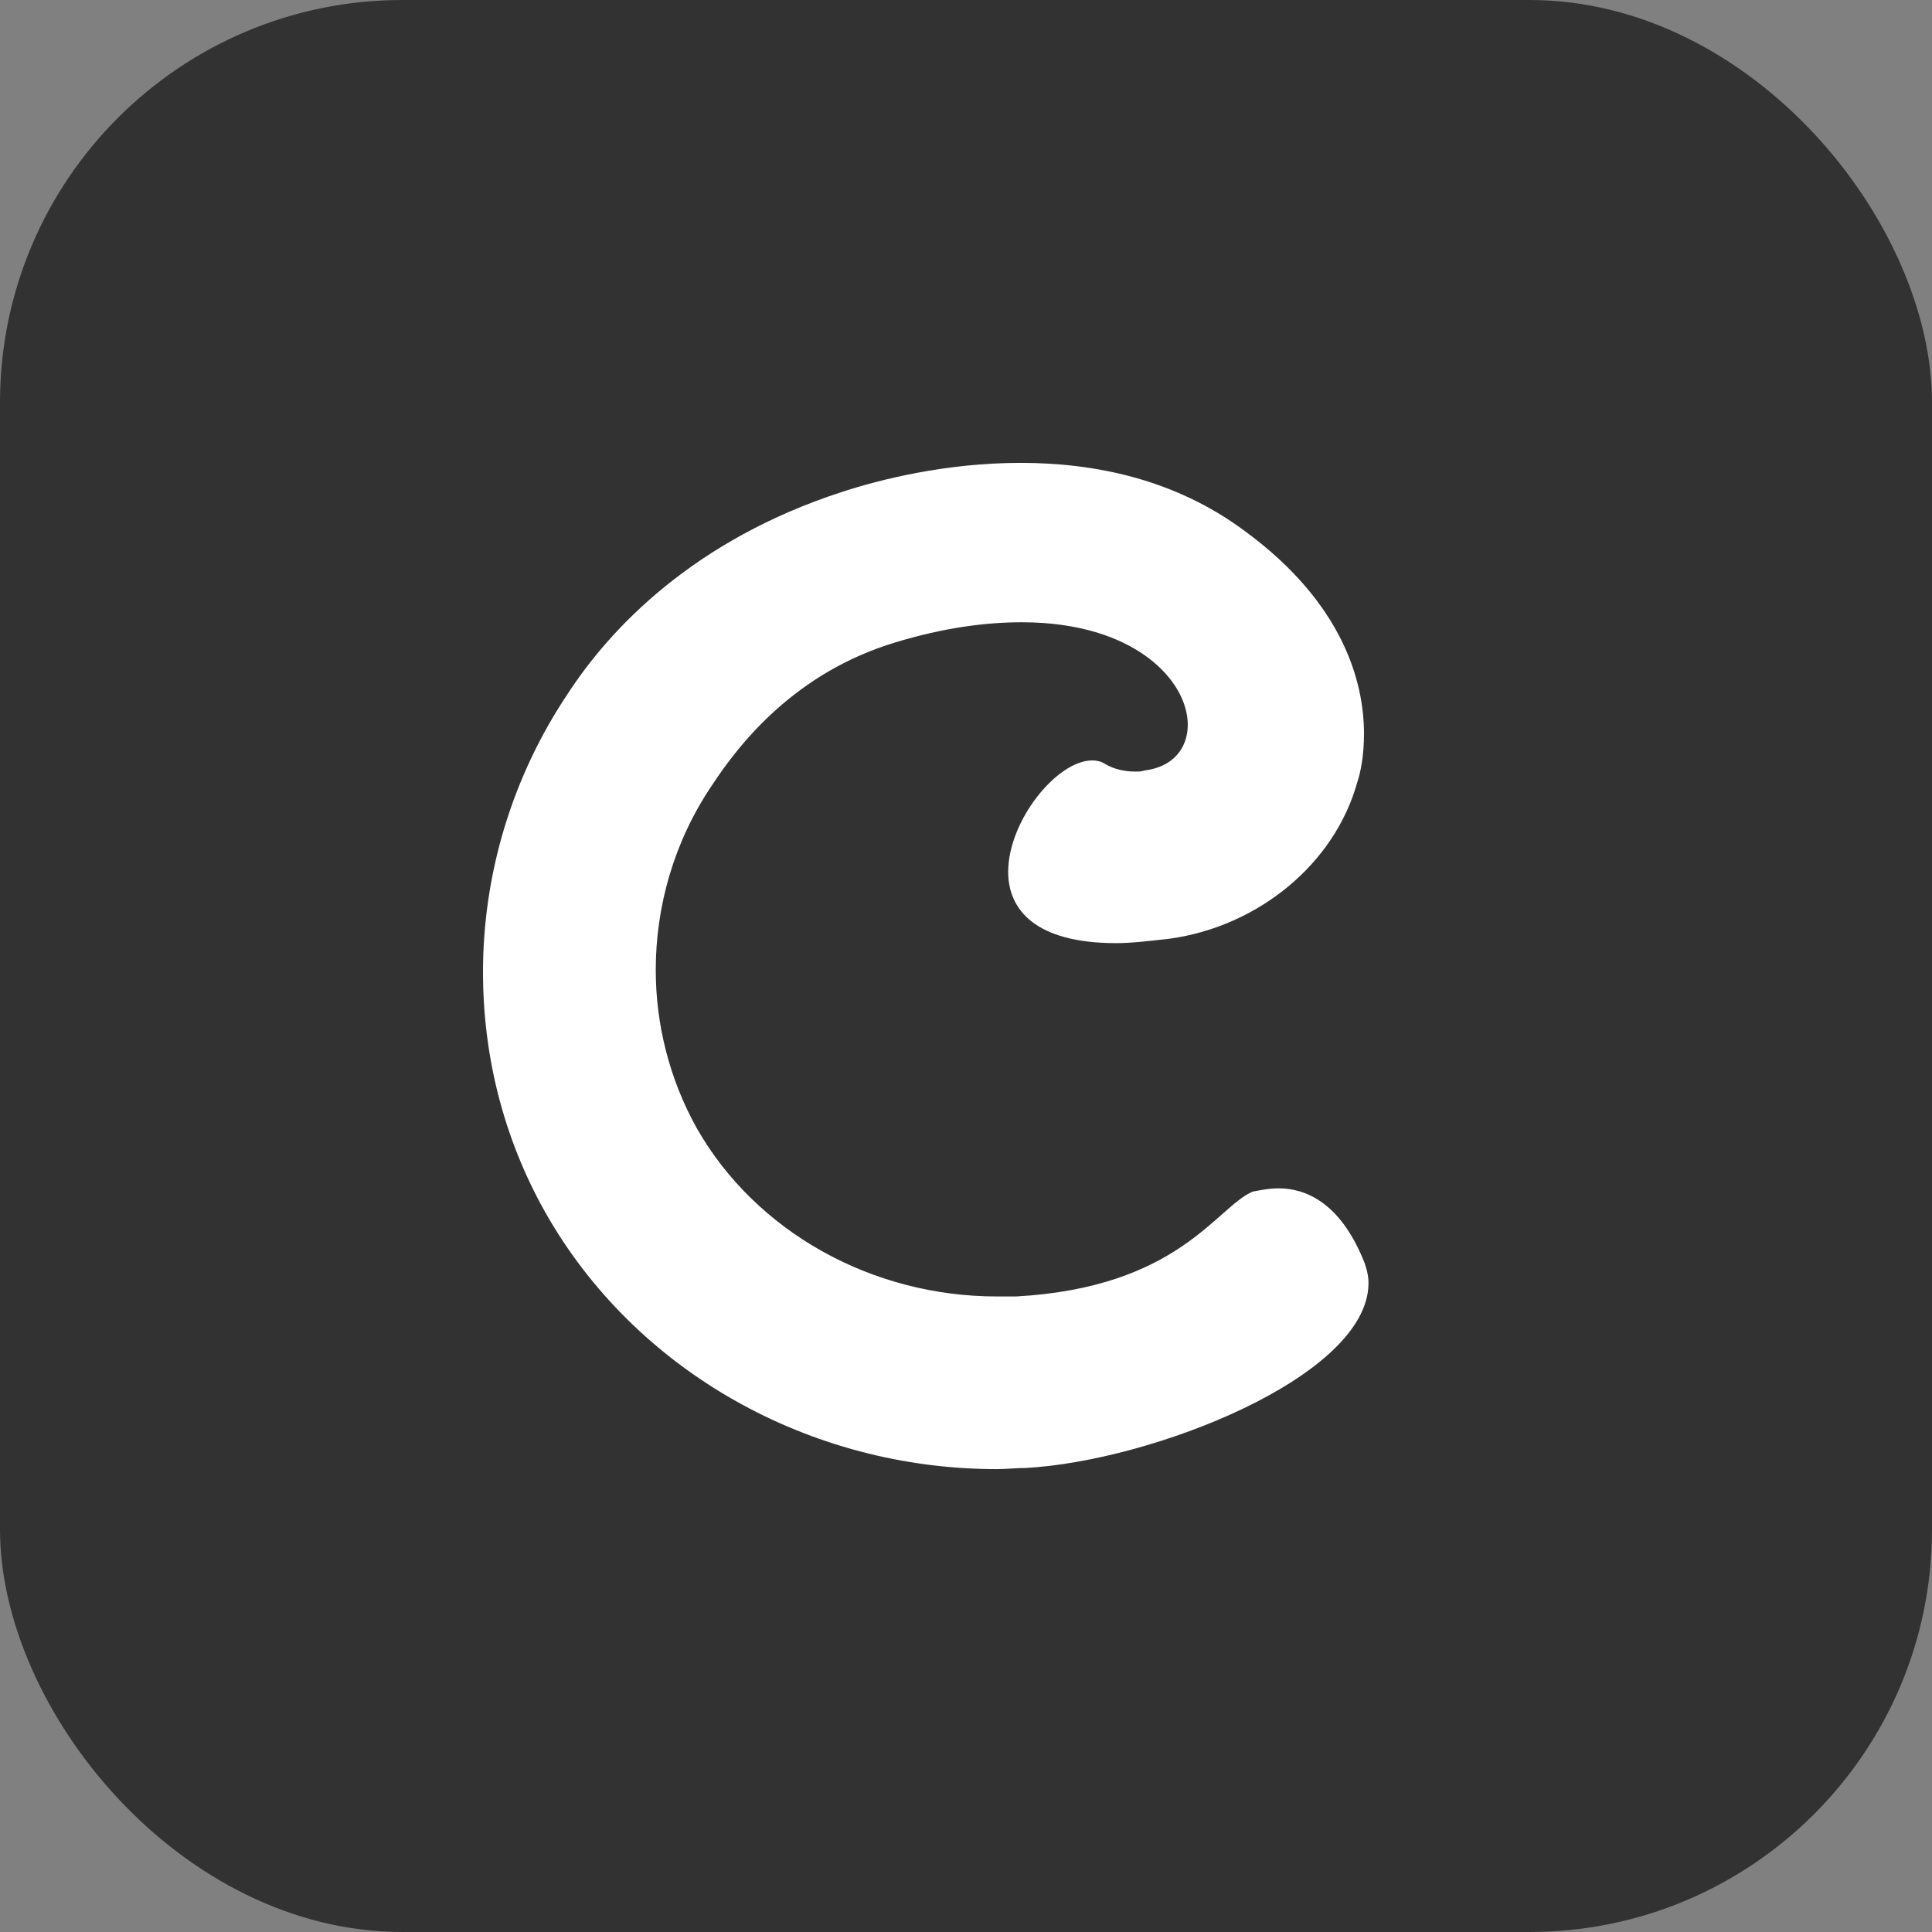 <svg width="24" height="24" viewBox="0 0 24 24" fill="none" xmlns="http://www.w3.org/2000/svg">
<rect x="0" y="0" width="24" height="24" fill="#808080" stroke="none"/>
<rect width="24" height="24" rx="5" fill="#323232"/>
<path d="M15.884 14.762C16.209 14.762 16.633 14.928 16.929 15.634C16.972 15.731 17 15.842 17 15.938C17 17.101 14.303 18.153 12.736 18.236C12.623 18.236 12.495 18.25 12.383 18.25C10.053 18.25 7.892 17.032 6.777 15.066C6.254 14.139 6 13.115 6 12.076C6 10.872 6.353 9.668 7.045 8.63C7.582 7.799 8.626 6.705 10.462 6.11C10.928 5.958 11.747 5.75 12.679 5.75C13.583 5.75 14.585 5.944 15.461 6.595C16.689 7.494 16.944 8.477 16.944 9.114C16.944 9.391 16.901 9.599 16.859 9.723C16.576 10.734 15.63 11.509 14.529 11.661C14.275 11.689 14.063 11.716 13.865 11.716C12.863 11.716 12.524 11.301 12.524 10.831C12.524 10.194 13.131 9.446 13.569 9.446C13.625 9.446 13.682 9.46 13.724 9.488C13.837 9.557 13.978 9.585 14.105 9.585C14.148 9.585 14.176 9.585 14.218 9.571C14.571 9.529 14.755 9.294 14.755 9.003C14.755 8.463 14.105 7.73 12.693 7.73C12.241 7.73 11.719 7.799 11.126 7.979C9.883 8.353 9.191 9.225 8.838 9.765C8.372 10.457 8.146 11.26 8.146 12.049C8.146 12.727 8.316 13.405 8.655 14.014C9.389 15.302 10.829 16.105 12.383 16.105C12.467 16.105 12.538 16.105 12.623 16.105C14.642 15.994 15.108 14.997 15.56 14.803C15.63 14.79 15.757 14.762 15.884 14.762Z" fill="white"/>
</svg>
